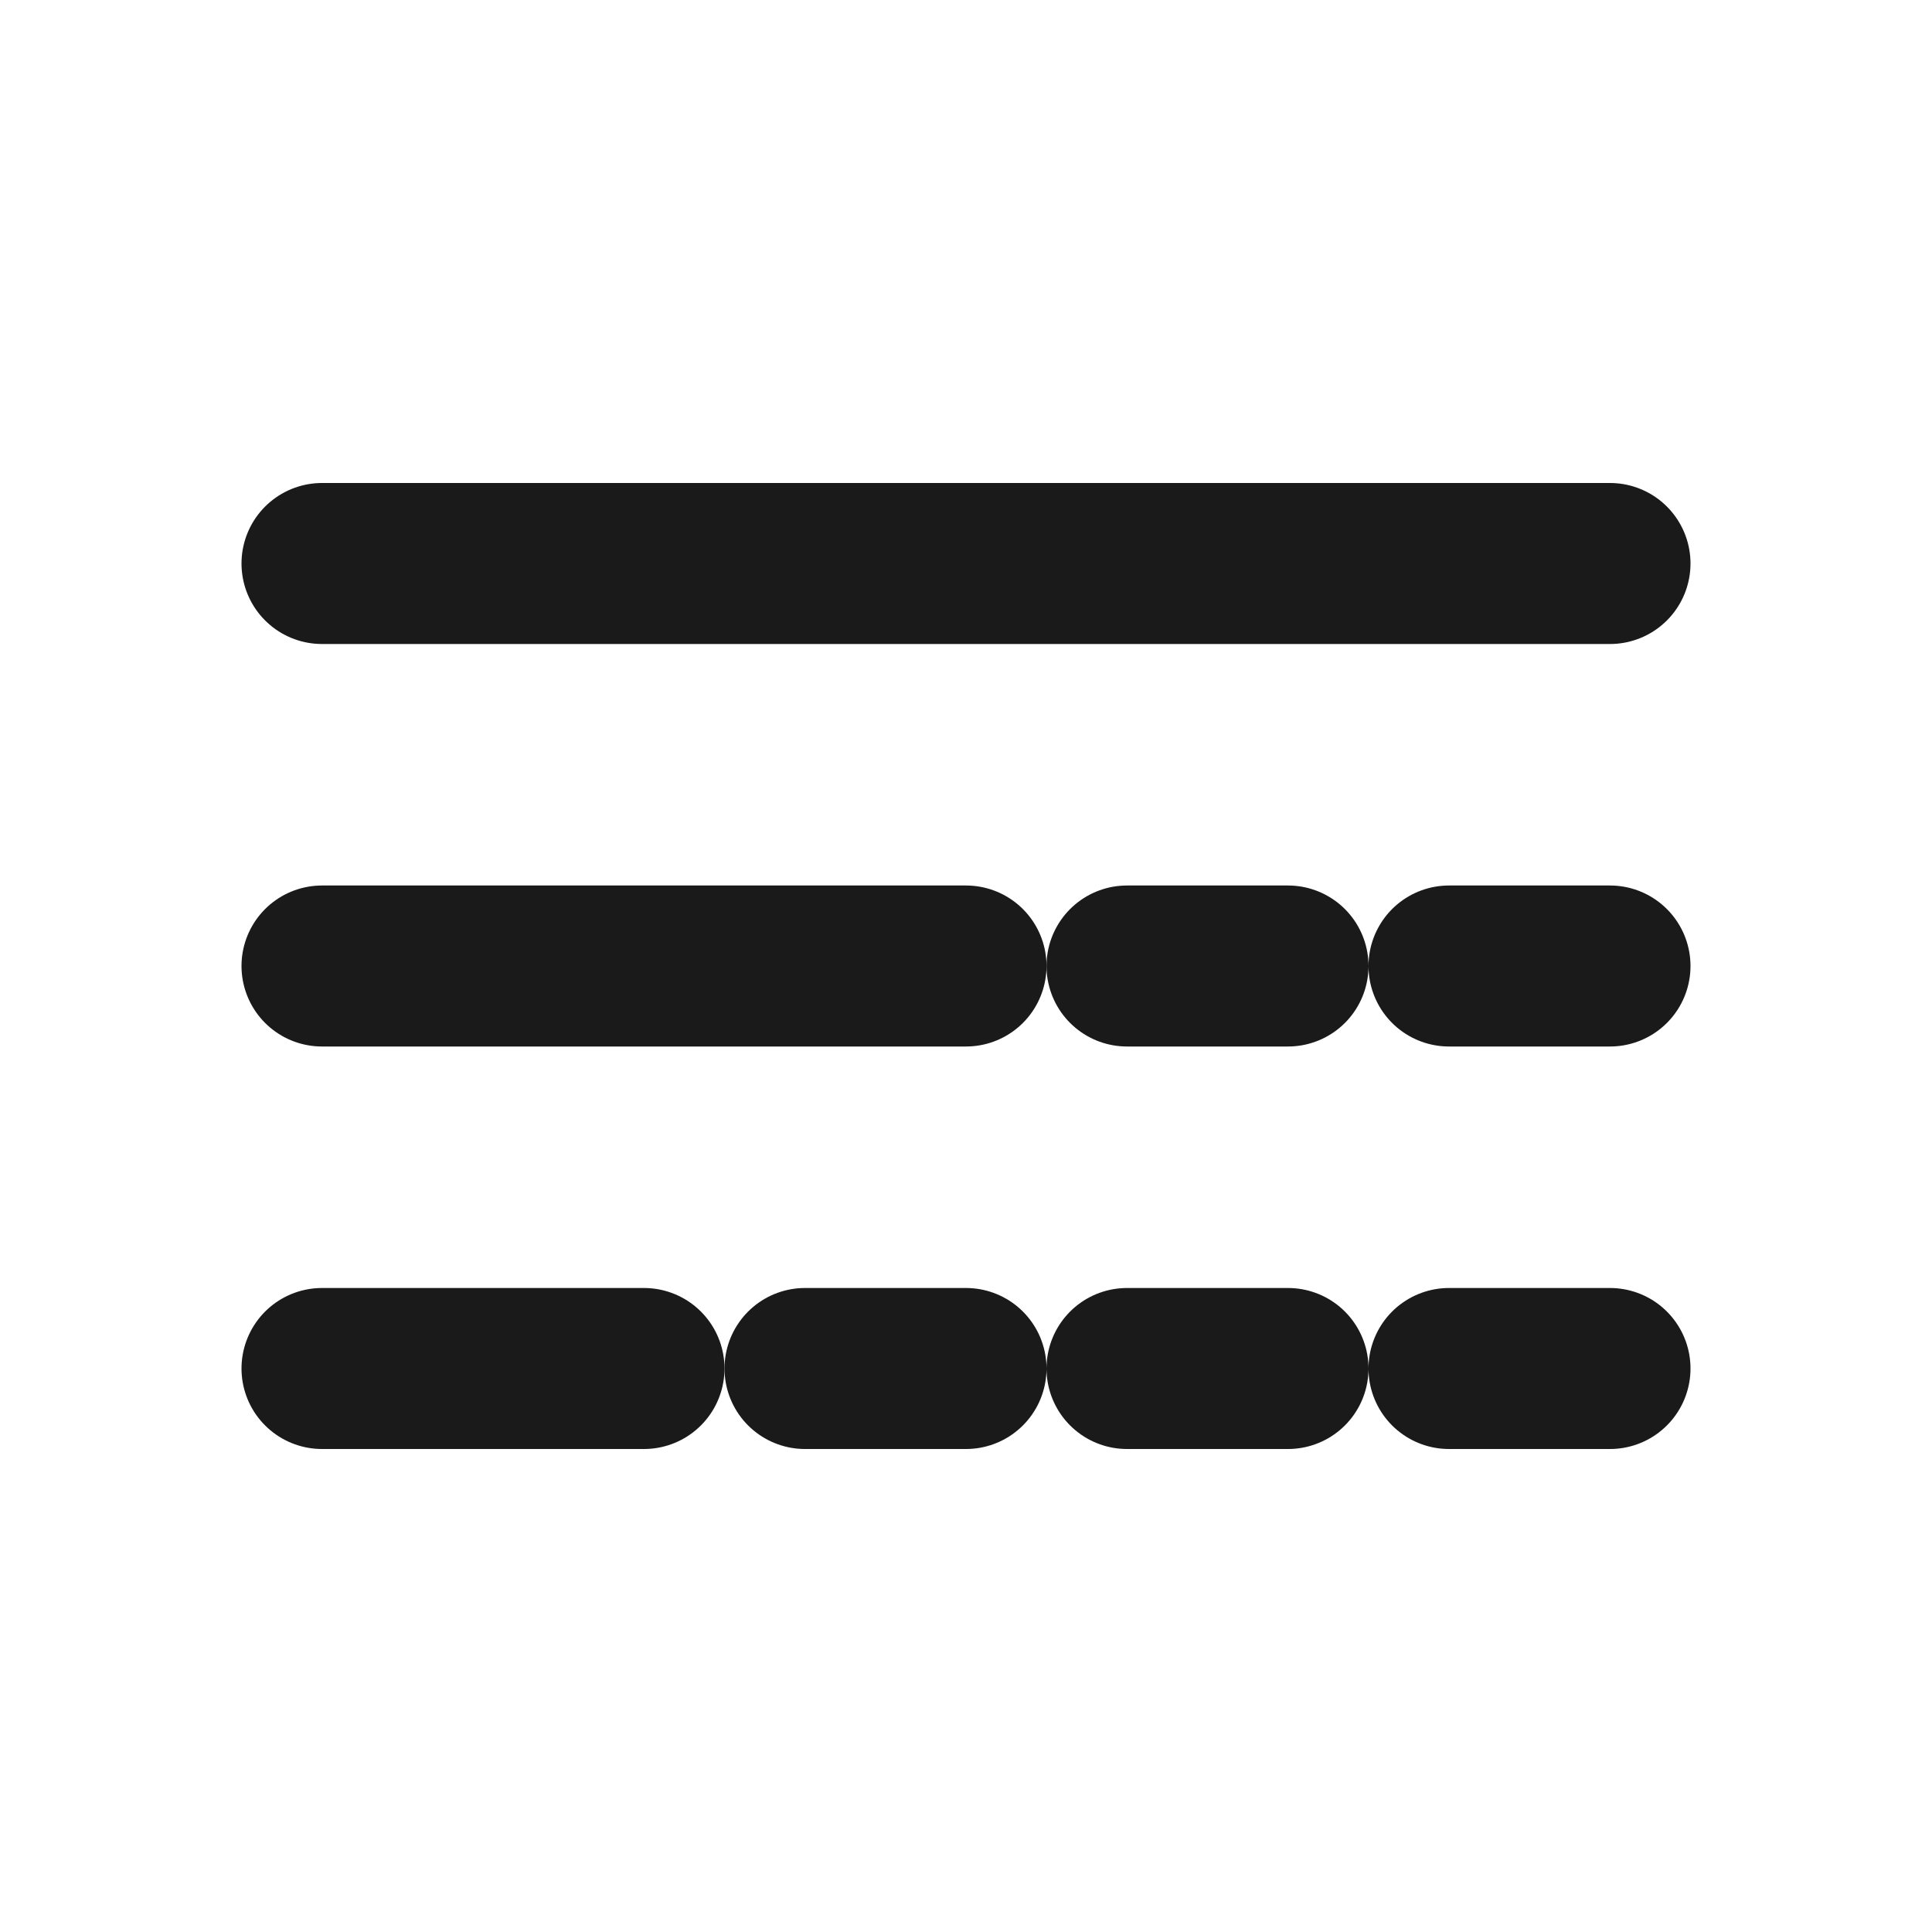 <svg width="24" height="24" viewBox="0 0 24 24" fill="none" xmlns="http://www.w3.org/2000/svg">
  <path d="M4 7H20" stroke="#1a1a1a" stroke-width="2" stroke-linecap="round"/>
  <path d="M4 12H12" stroke="#1a1a1a" stroke-width="2" stroke-linecap="round"/>
  <path d="M14 12H20" stroke="#1a1a1a" stroke-width="2" stroke-linecap="round" stroke-dasharray="2 2"/>
  <path d="M4 17H8" stroke="#1a1a1a" stroke-width="2" stroke-linecap="round"/>
  <path d="M10 17H20" stroke="#1a1a1a" stroke-width="2" stroke-linecap="round" stroke-dasharray="2 2"/>
</svg> 
